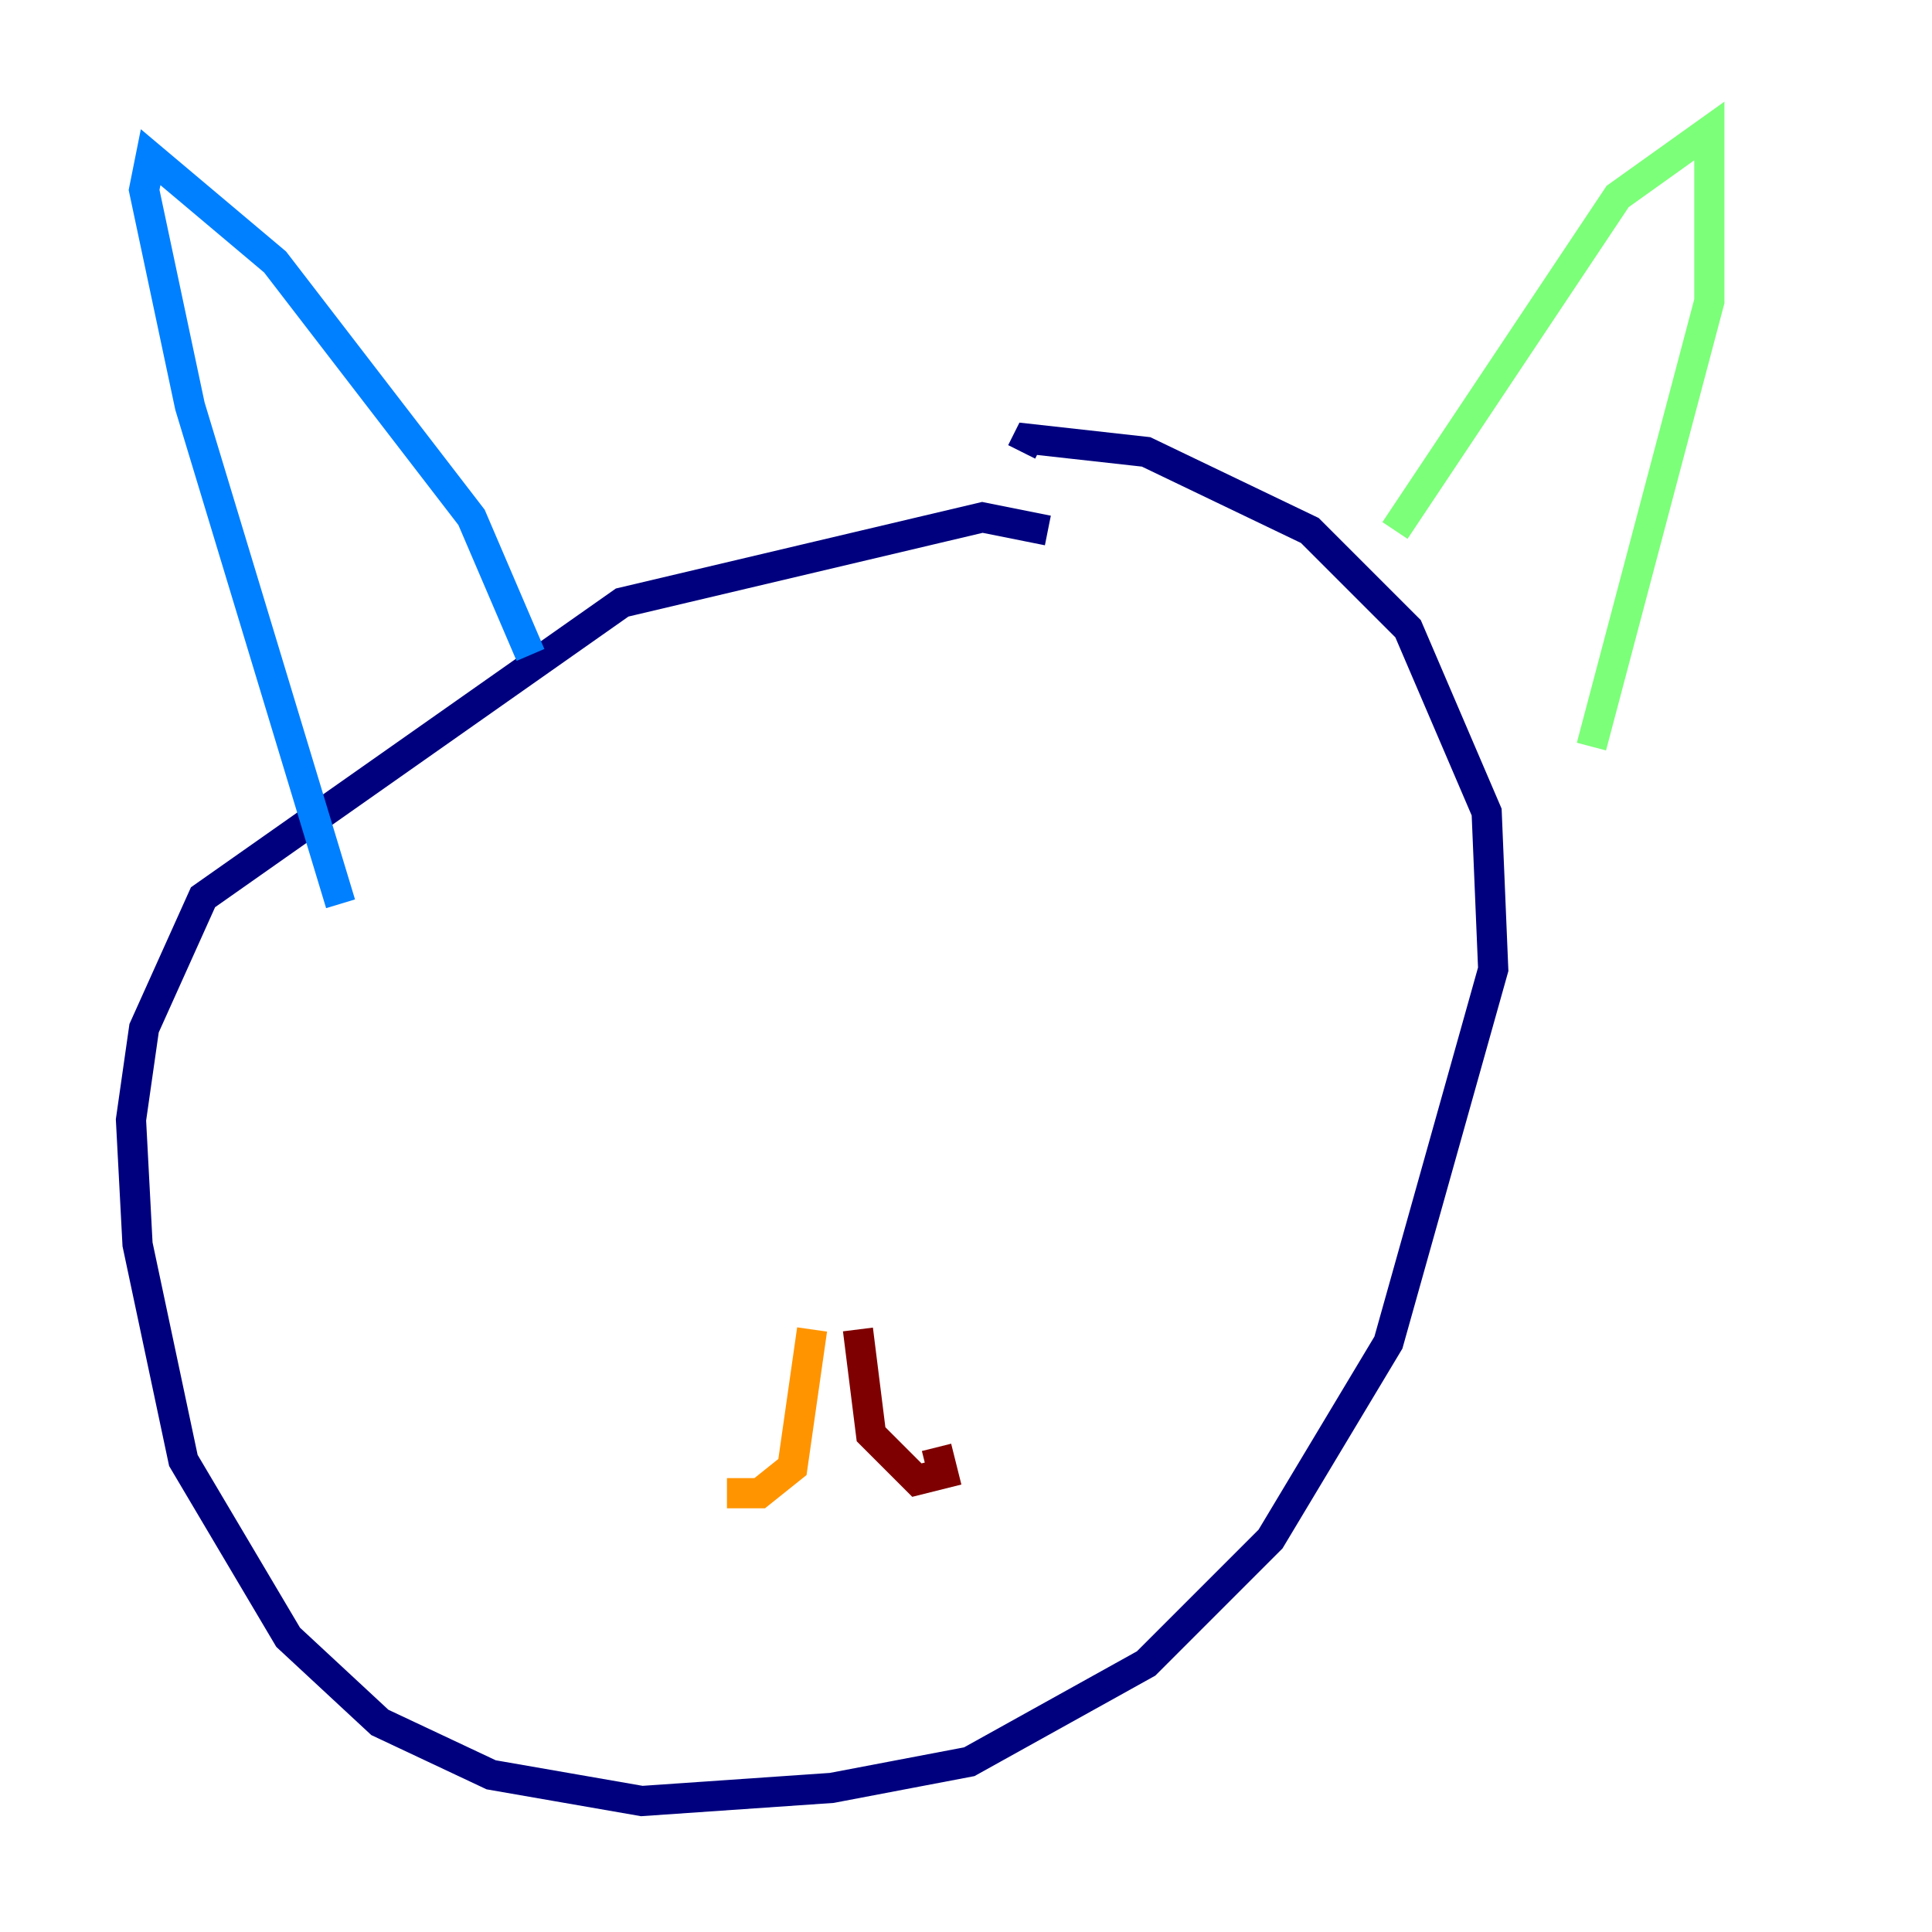 <?xml version="1.0" encoding="utf-8" ?>
<svg baseProfile="tiny" height="128" version="1.2" viewBox="0,0,128,128" width="128" xmlns="http://www.w3.org/2000/svg" xmlns:ev="http://www.w3.org/2001/xml-events" xmlns:xlink="http://www.w3.org/1999/xlink"><defs /><polyline fill="none" points="69.424,35.146 65.085,34.278 41.22,39.919 13.451,59.444 9.546,68.122 8.678,74.197 9.112,82.441 12.149,96.759 19.091,108.475 25.166,114.115 32.542,117.586 42.522,119.322 55.105,118.454 64.217,116.719 75.932,110.21 84.176,101.966 91.986,88.949 98.929,64.217 98.495,53.803 93.288,41.654 86.78,35.146 75.932,29.939 68.122,29.071 67.688,29.939" stroke="#00007f" stroke-width="2" /><polyline fill="none" points="35.146,43.39 31.241,34.278 18.224,17.356 9.98,10.414 9.546,12.583 12.583,26.902 22.563,59.878" stroke="#0080ff" stroke-width="2" /><polyline fill="none" points="92.42,35.146 107.173,13.017 113.248,8.678 113.248,19.959 105.437,49.464" stroke="#7cff79" stroke-width="2" /><polyline fill="none" points="53.803,88.081 52.502,97.193 50.332,98.929 48.163,98.929" stroke="#ff9400" stroke-width="2" /><polyline fill="none" points="56.841,88.081 57.709,95.024 60.746,98.061 62.481,97.627 62.047,95.891" stroke="#7f0000" stroke-width="2" /></svg>